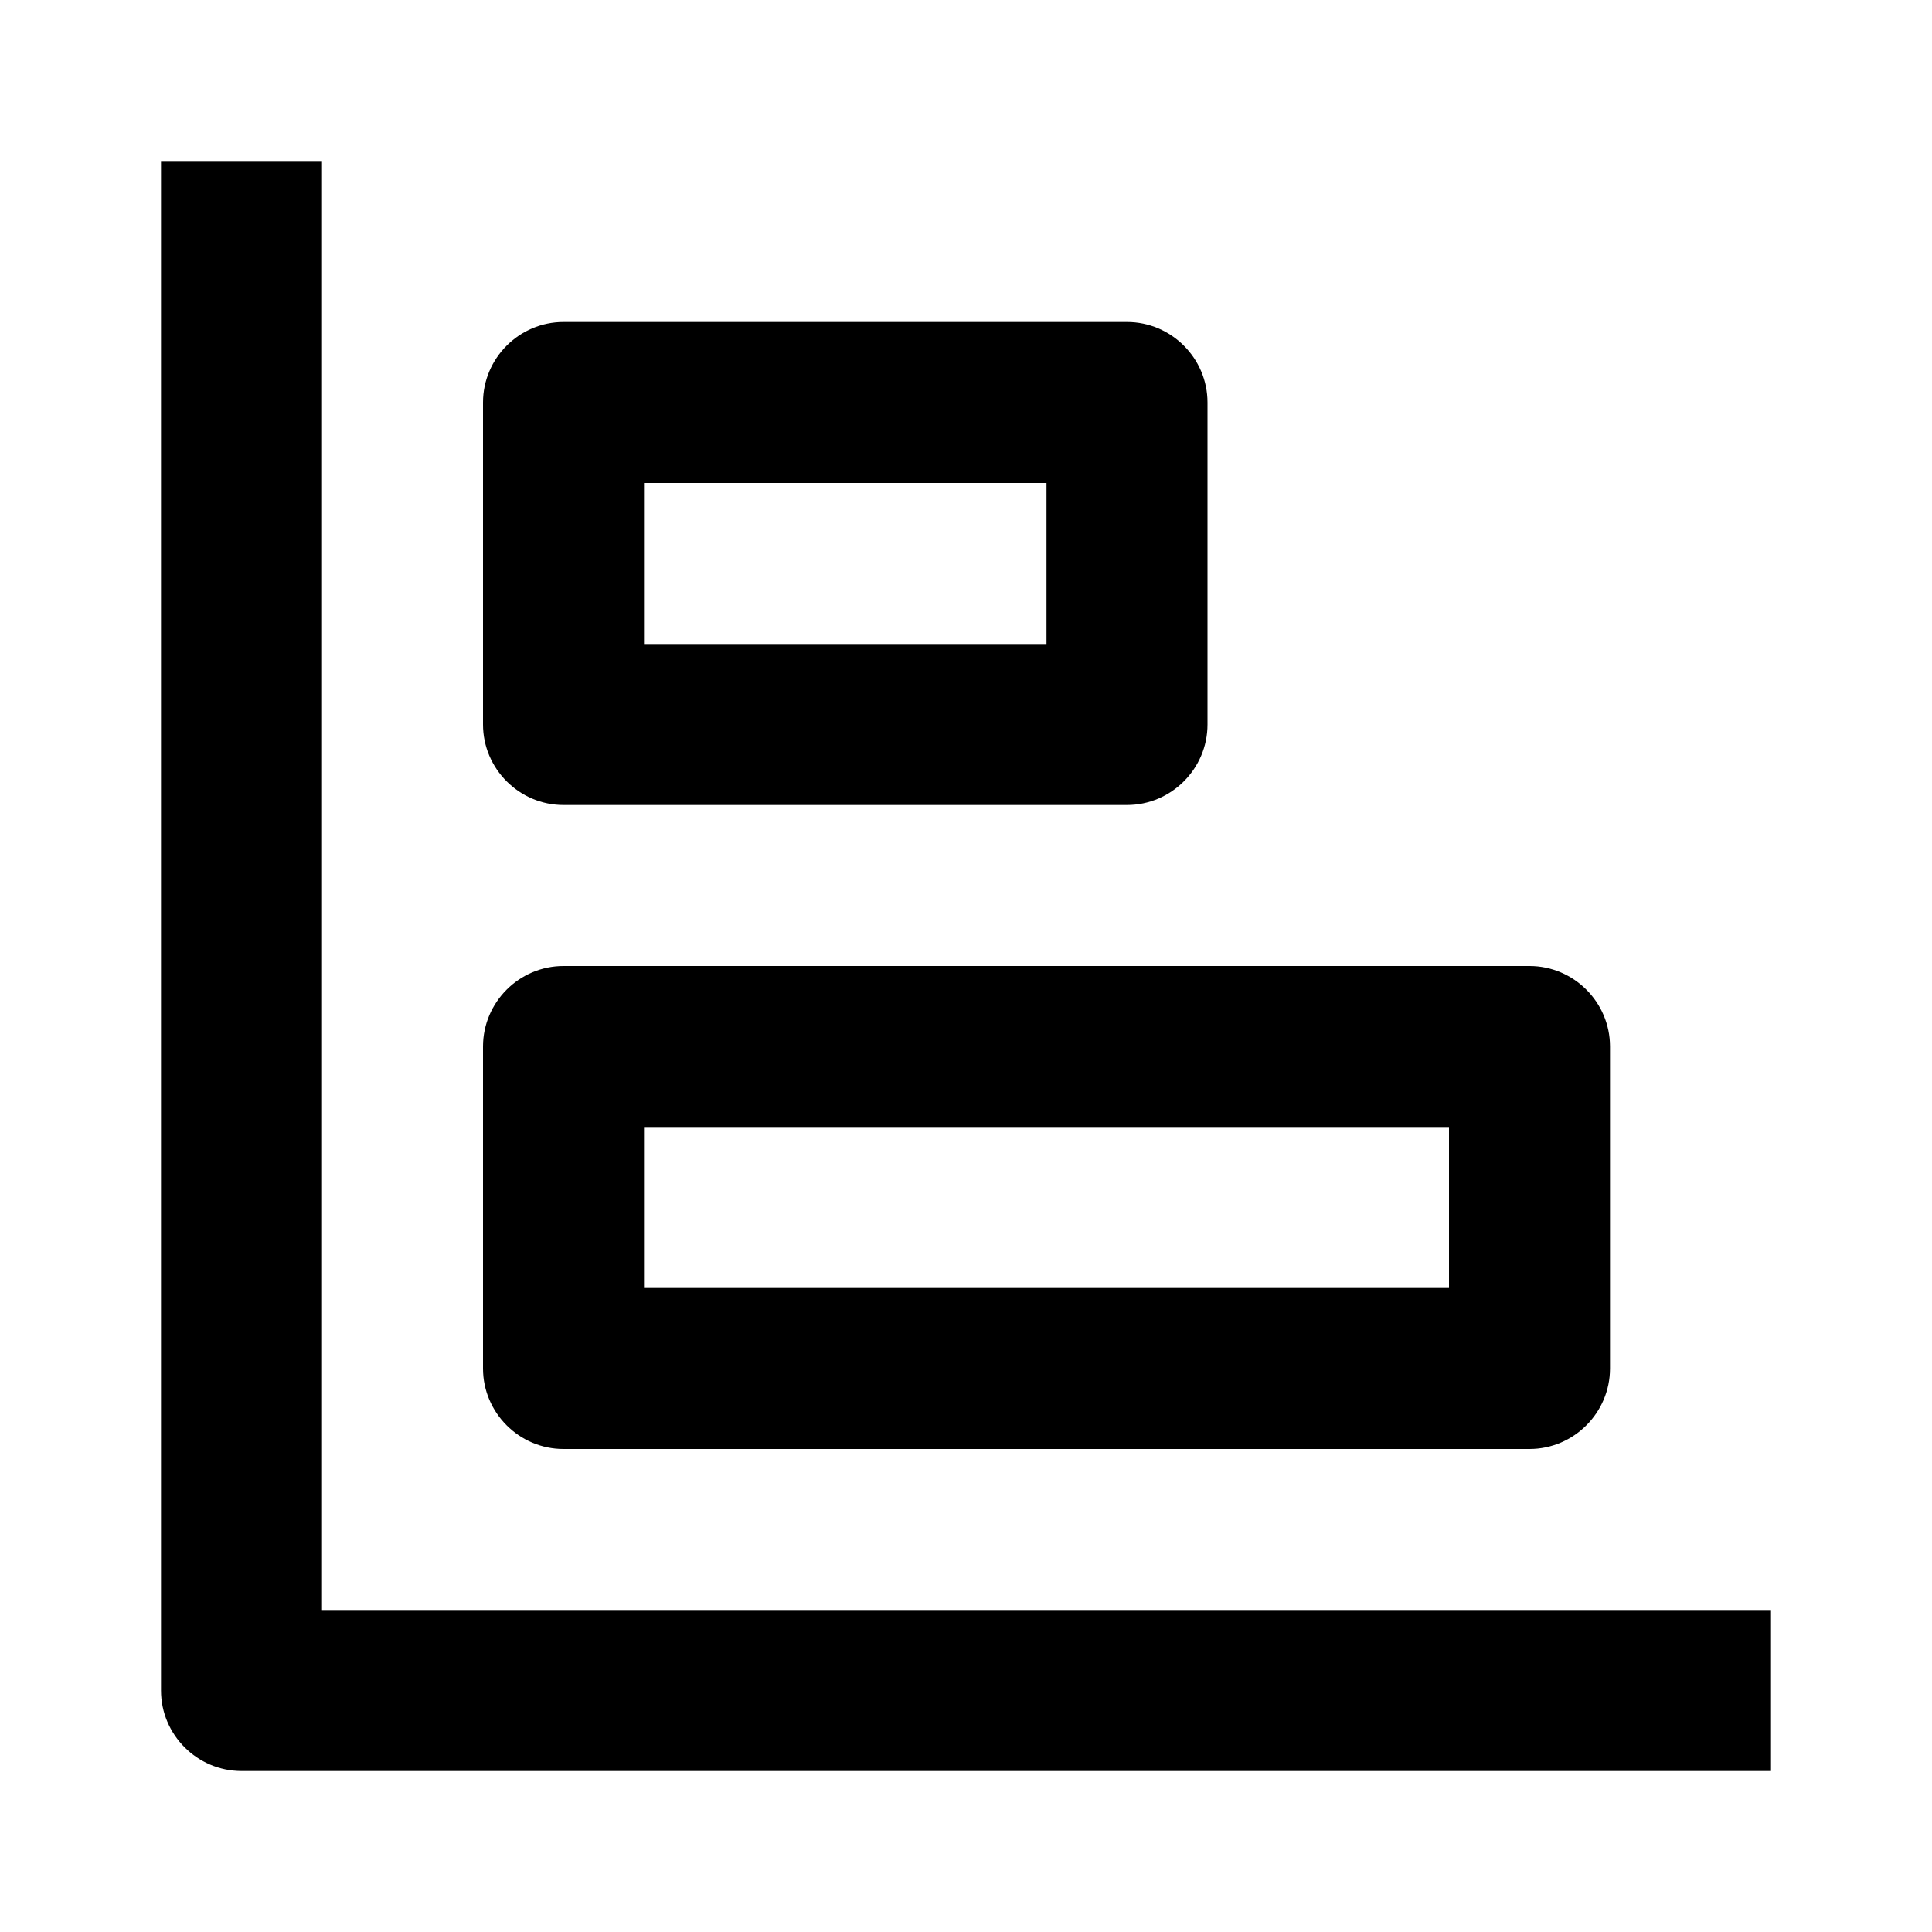 <svg xmlns="http://www.w3.org/2000/svg" width="24" height="24"><!--Boxicons v3.0 https://boxicons.com | License  https://docs.boxicons.com/free--><path d="M4 2H2v19c0 .55.45 1 1 1h19v-2H4z"/><path d="M7 18h12c.55 0 1-.45 1-1v-4c0-.55-.45-1-1-1H7c-.55 0-1 .45-1 1v4c0 .55.45 1 1 1m1-4h10v2H8zm-1-4h7c.55 0 1-.45 1-1V5c0-.55-.45-1-1-1H7c-.55 0-1 .45-1 1v4c0 .55.45 1 1 1m1-4h5v2H8z"/></svg>